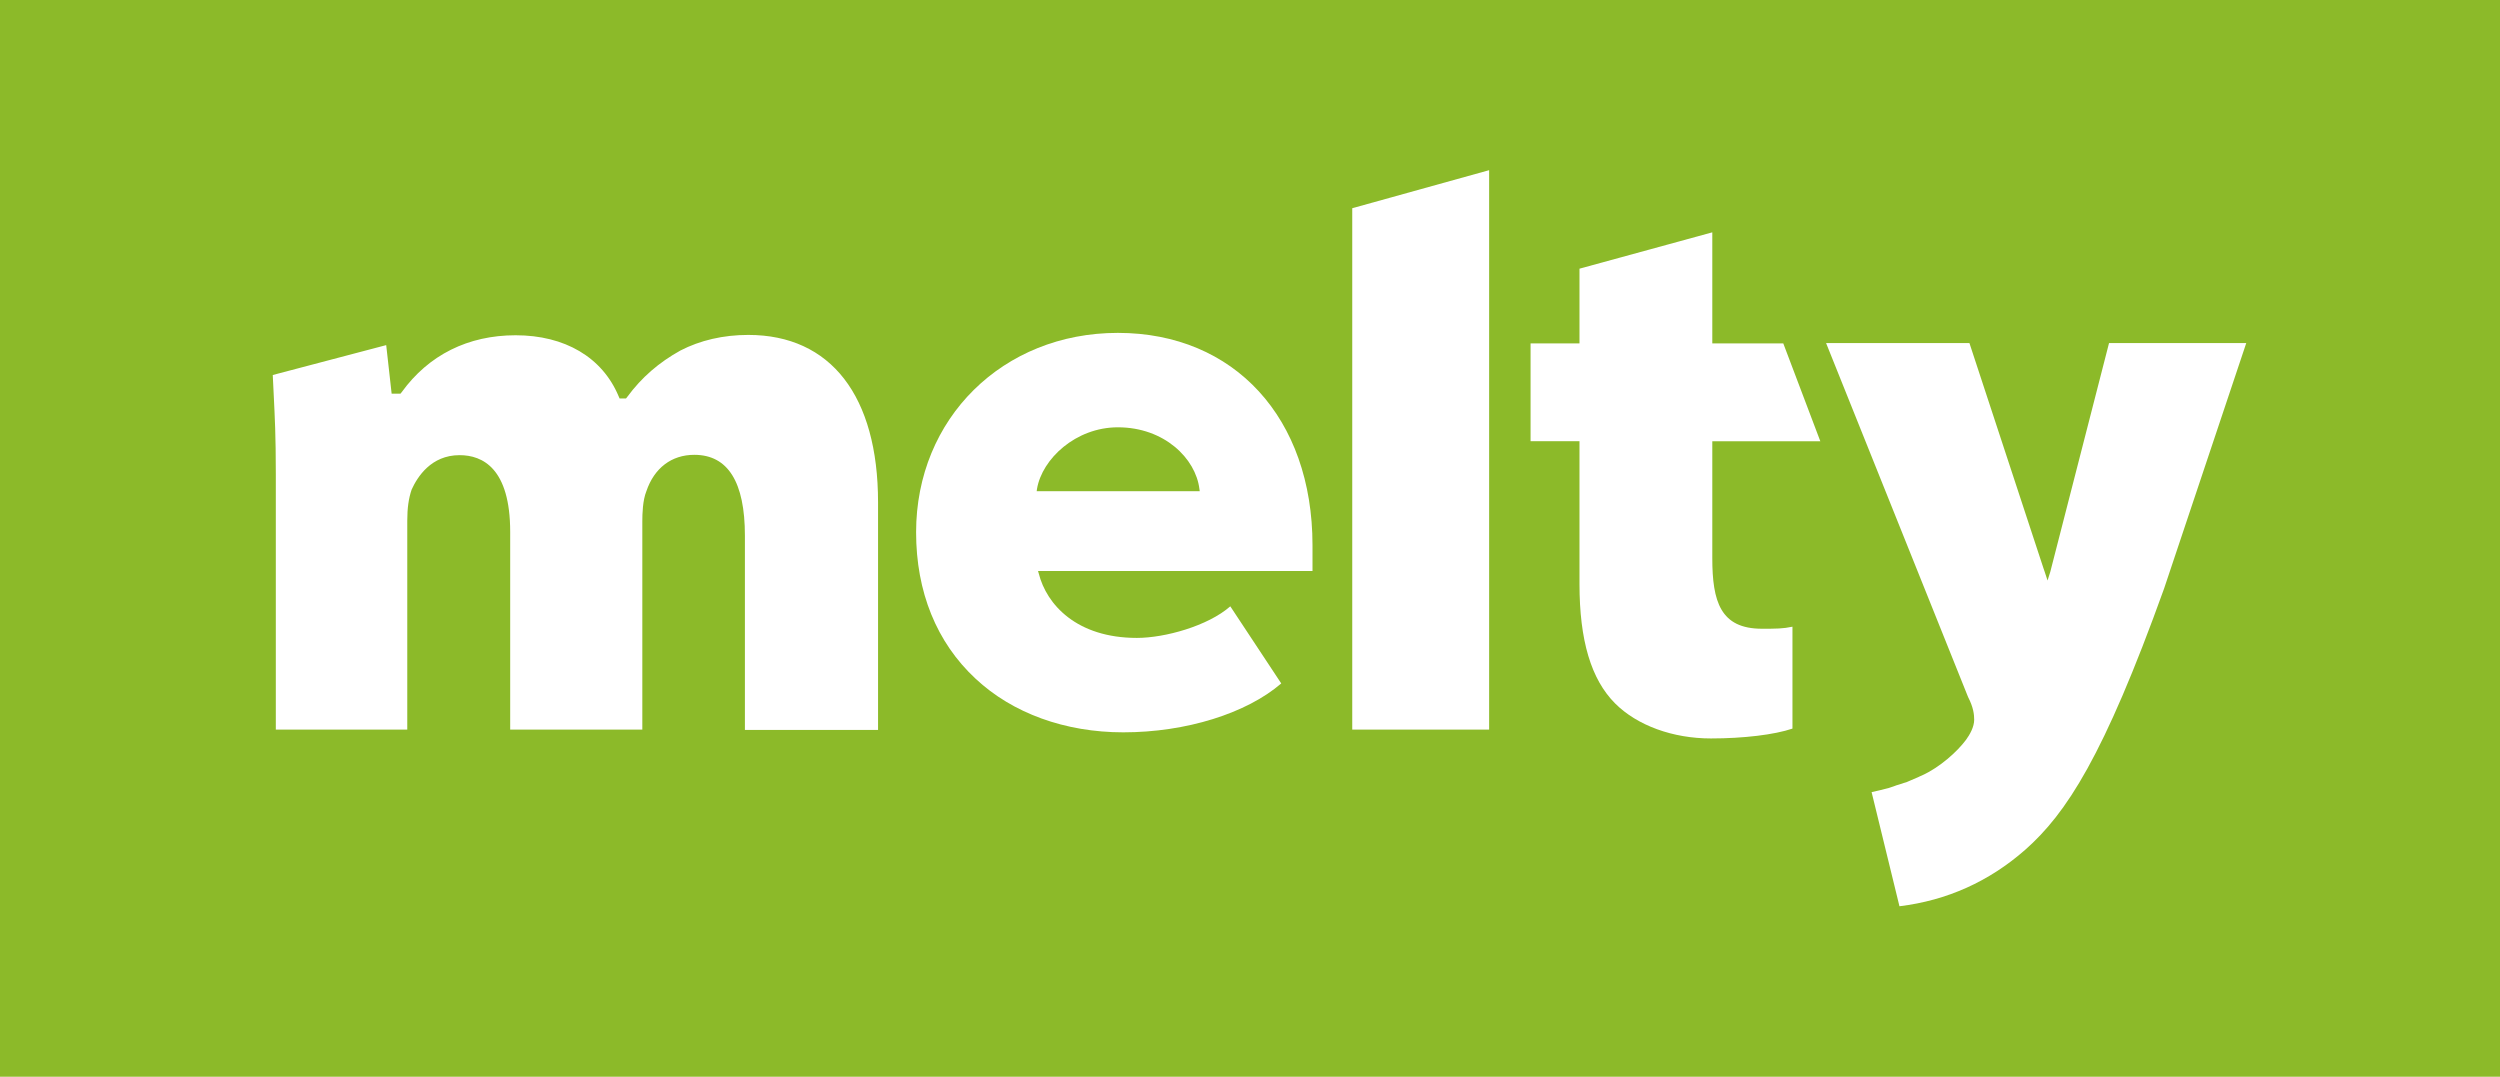 <?xml version="1.0" encoding="utf-8"?>
<!-- Generator: Adobe Illustrator 19.2.1, SVG Export Plug-In . SVG Version: 6.00 Build 0)  -->
<svg version="1.1" xmlns="http://www.w3.org/2000/svg" xmlns:xlink="http://www.w3.org/1999/xlink" x="0px" y="0px"
	 viewBox="0 0 736 317" style="enable-background:new 0 0 736 317;" xml:space="preserve">
<style type="text/css">
	.st0{fill:#8CBA29;}
	.st1{fill:#FFFFFF;}
</style>
<g id="Background">
</g>
<g id="M">
</g>
<g id="E">
</g>
<g id="L">
</g>
<g id="T">
</g>
<g id="Y">
	<g>
		<rect class="st0" width="736" height="317"/>
		<g>
			<g>
				<g>
					<path class="st1" d="M219.3,214.8v-57.1c0-15.8-5-23.8-14.9-23.8c-6.7,0-11.8,3.9-14.1,10.7c-1.1,2.7-1.2,6.7-1.2,8.9v61.3
						h-38.9v-58.2c0-18.7-8.1-22.6-14.9-22.6c-8.4,0-12.4,6.4-14.1,10.1c-0.9,2.6-1.3,5.5-1.3,9.2v61.5H81.2v-75.2
						c0-11.6-0.3-16.7-0.6-23c-0.1-1.9-0.2-3.9-0.3-6.2l33.4-8.8l1.6,14.3h2.6l0.4-0.5c7.9-10.9,19.5-16.7,33.5-16.7
						c14.5,0,25.5,6.5,30.3,17.9l0.3,0.7h1.9l0.4-0.5c4.2-5.7,9.3-10.1,15.6-13.6c5.8-3,12.6-4.6,20-4.6c24.3,0,38.2,18,38.2,49.3
						v67H219.3z"/>
				</g>
			</g>
		</g>
		<g>
			<path class="st1" d="M330.7,215.6c-17.1,0-32.6-5.6-43.5-15.8c-11.5-10.7-17.5-25.6-17.5-43.1c0-33.5,25.5-58.7,59.4-58.7
				c34.3,0,57.3,25.1,57.3,62.5v7.6h-80.8l0.2,0.7c2.3,9.2,11.2,19,28.9,19c8.2,0,20.9-3.5,27.5-9.3l15,22.7
				C367,210,349.2,215.6,330.7,215.6z M329.1,125.8c-12.4,0-22.3,9.3-23.8,18.1l-0.1,0.7h48l-0.1-0.7
				C352,135,342.8,125.8,329.1,125.8z"/>
		</g>
		<g>
			<g>
				<polygon class="st1" points="398.1,214.8 398.1,61.3 438.4,50.1 438.4,214.8 				"/>
			</g>
		</g>
		<g>
			<g>
				<path class="st1" d="M503.7,217.4c-11.2,0-21.7-3.8-28.2-10.3c-7.1-7.1-10.5-18.6-10.5-35.2v-42h-14.4v-28.8h14.4v-22l39.1-10.7
					v32.7h20.9l10.9,28.8h-31.8v34.4c0,12.8,2.4,20.8,14.6,20.8c4.2,0,6.2,0,9-0.6v30C522.4,216.3,513.3,217.4,503.7,217.4z"/>
			</g>
		</g>
		<path class="st1" d="M620.9,101l-17,66.2c0,0.2-0.4,1.6-1.1,3.7c-0.7-2.2-1.2-3.6-1.2-3.6L579.8,101h-42.2l41.8,104.2
			c1.6,3.1,1.8,5.2,1.8,6.7c0,2.1-1.3,4.4-2.4,5.9c-2.6,3.5-7.7,8.1-13,10.5c-0.4,0.2-0.8,0.3-1.1,0.5c-0.7,0.3-1.4,0.6-2.1,0.9
			c-0.3,0.1-0.5,0.2-0.7,0.3c-0.4,0.2-0.9,0.4-1.4,0.5c-0.3,0.1-0.6,0.2-0.9,0.3c-0.4,0.1-0.8,0.3-1.3,0.4c-0.3,0.1-0.6,0.2-0.8,0.3
			c-0.5,0.2-1,0.3-1.5,0.5c-1.9,0.5-3.6,0.9-5,1.2l8.2,33.6c14-1.7,26.4-7.3,37-16.6c12.1-10.7,23.1-27.4,40.9-76.9l24.2-72.3H620.9
			z"/>
	</g>
</g>
</svg>
